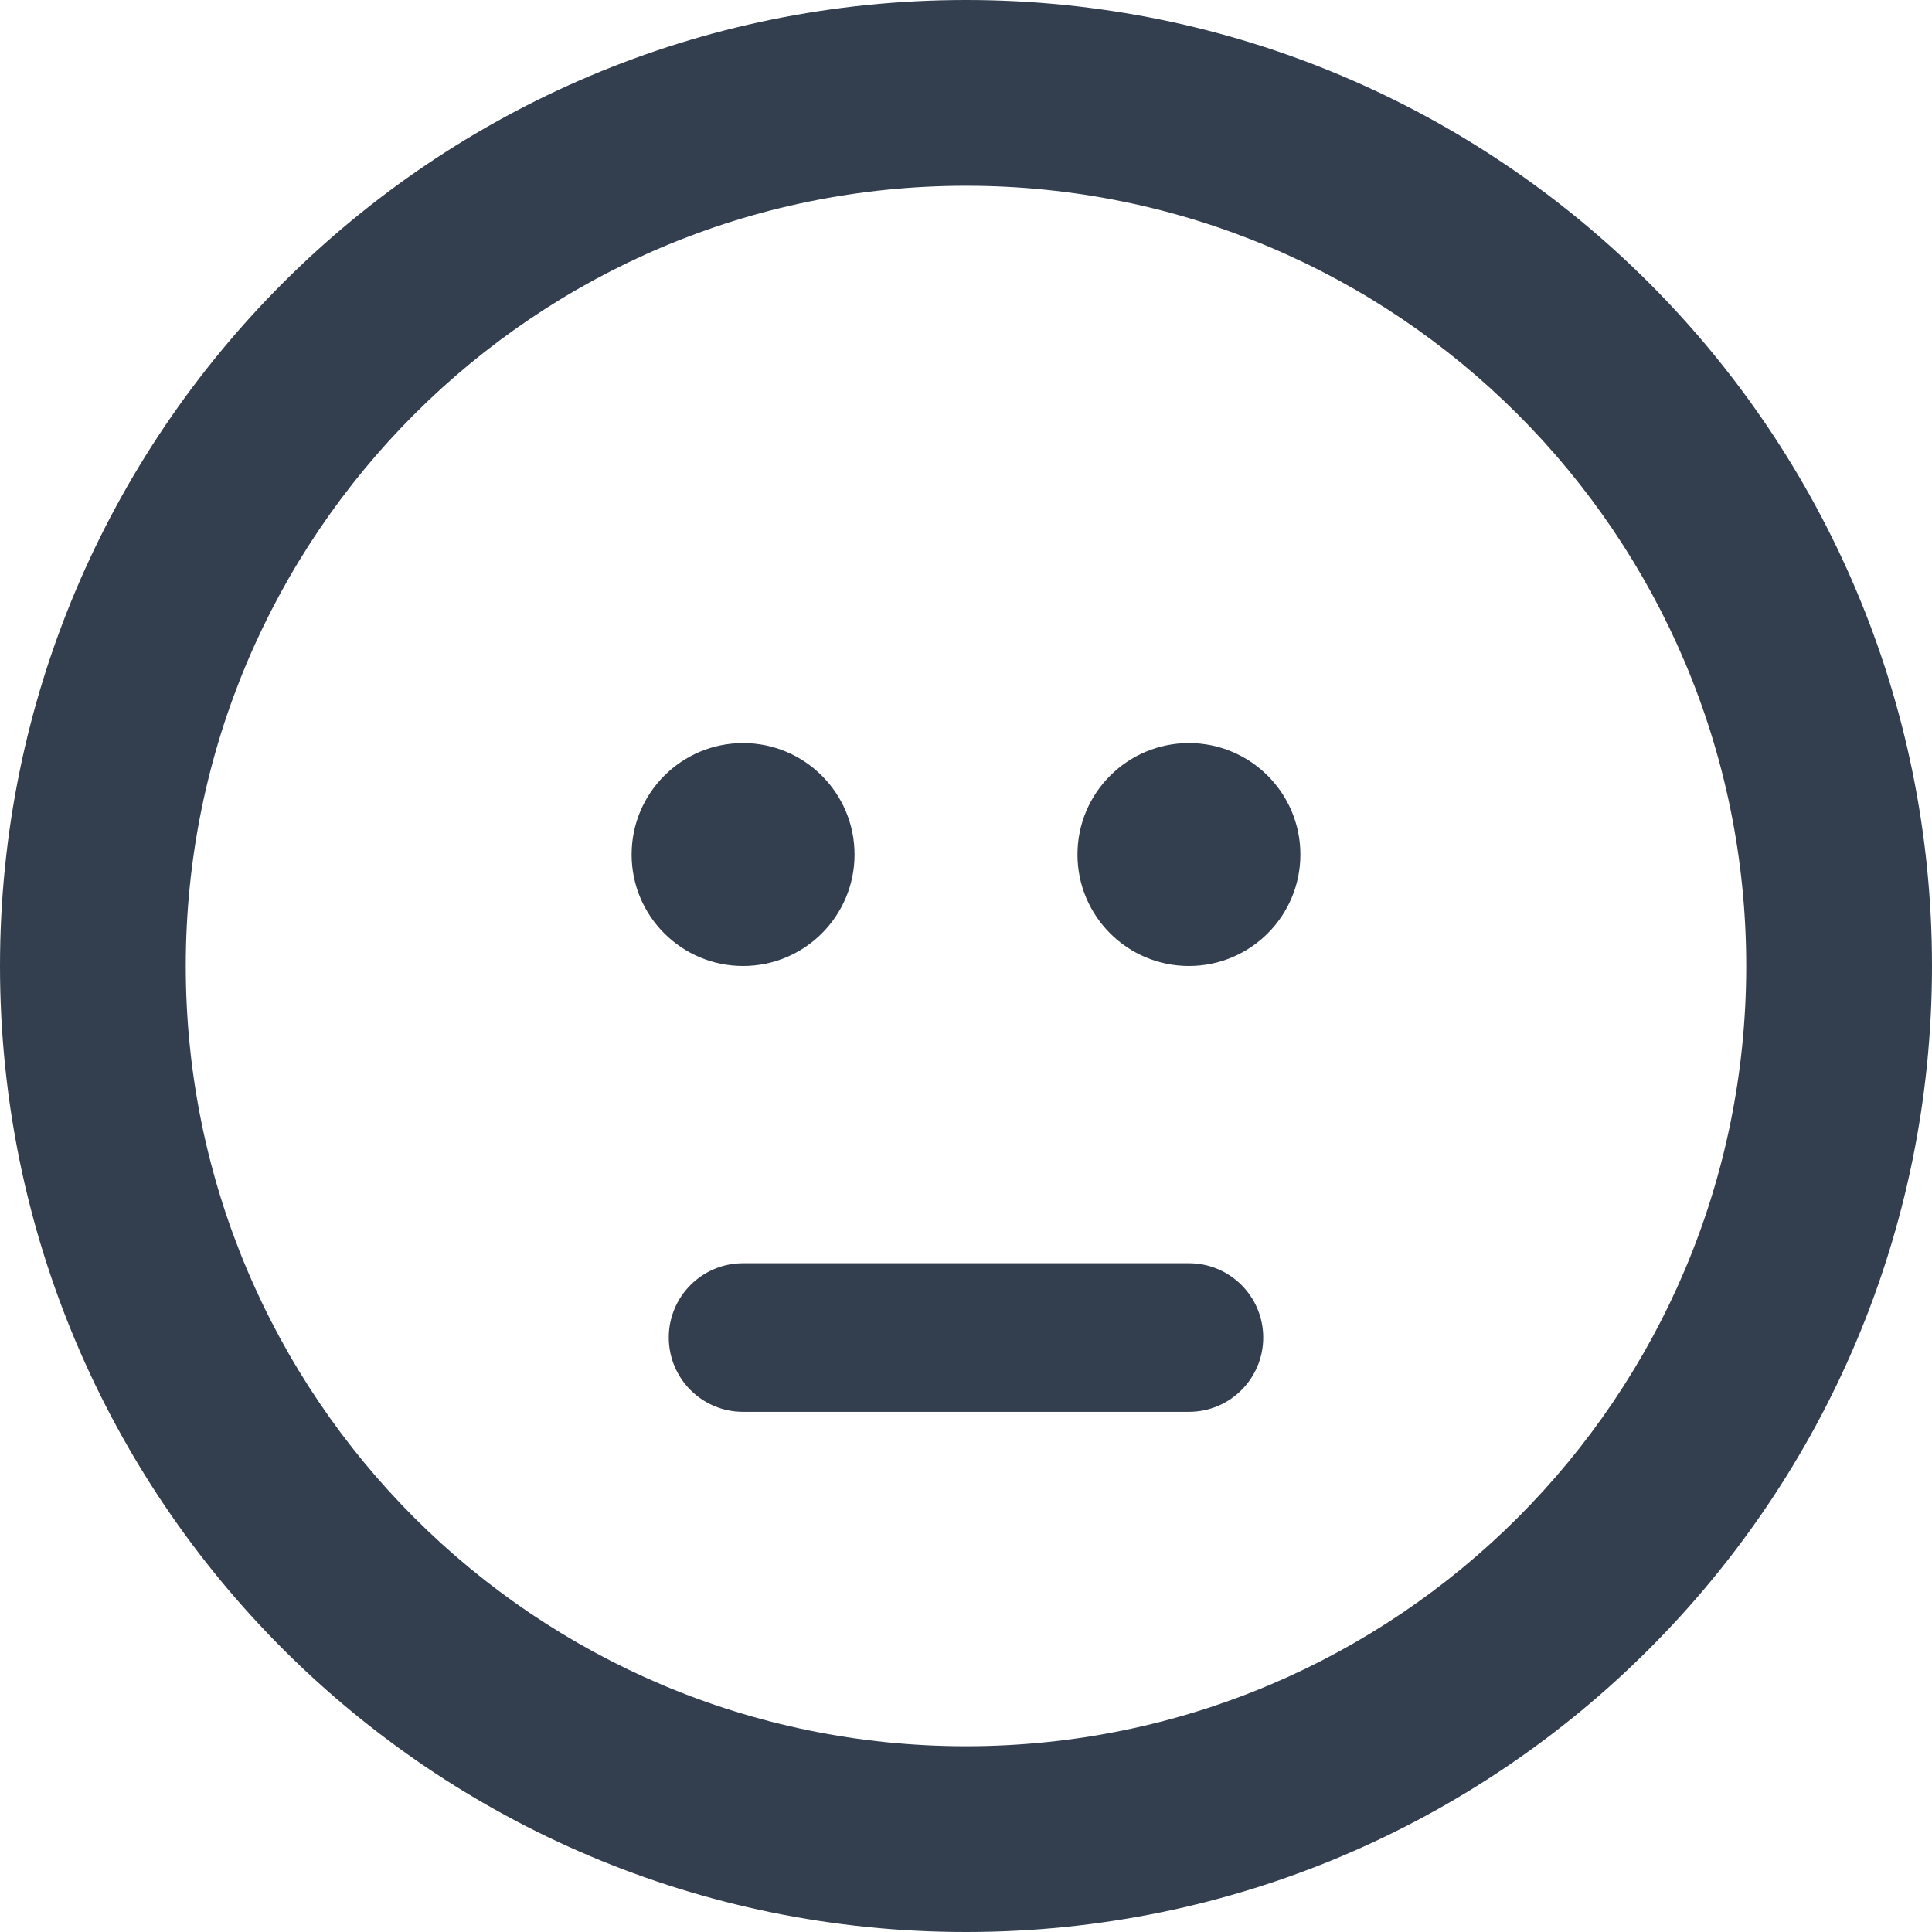 <?xml version="1.0" ?><!DOCTYPE svg  PUBLIC '-//W3C//DTD SVG 1.1//EN'  'http://www.w3.org/Graphics/SVG/1.1/DTD/svg11.dtd'><svg enable-background="new 0 0 78 78" height="78px" id="Layer_1" version="1.1" viewBox="0 0 78 78" width="78px" xml:space="preserve" xmlns="http://www.w3.org/2000/svg" xmlns:xlink="http://www.w3.org/1999/xlink"><path d="M39,0C17.461,0,0,17.461,0,39s17.461,39,39,39s39-17.461,39-39S60.539,0,39,0z M39,70.5  C21.604,70.5,7.5,56.396,7.5,39S21.604,7.5,39,7.5S70.5,21.604,70.5,39S56.396,70.5,39,70.5z M34.5,34.5c0-2.486-2.016-4.5-4.5-4.5  s-4.5,2.014-4.5,4.5S27.516,39,30,39S34.5,36.986,34.5,34.5z M48,30c-2.484,0-4.5,2.014-4.5,4.5S45.516,39,48,39s4.5-2.014,4.5-4.5  S50.484,30,48,30z M48,51H30c-1.656,0-3,1.343-3,3s1.344,3,3,3h18c1.656,0,3-1.343,3-3S49.656,51,48,51z" fill="#333F4F"/></svg>